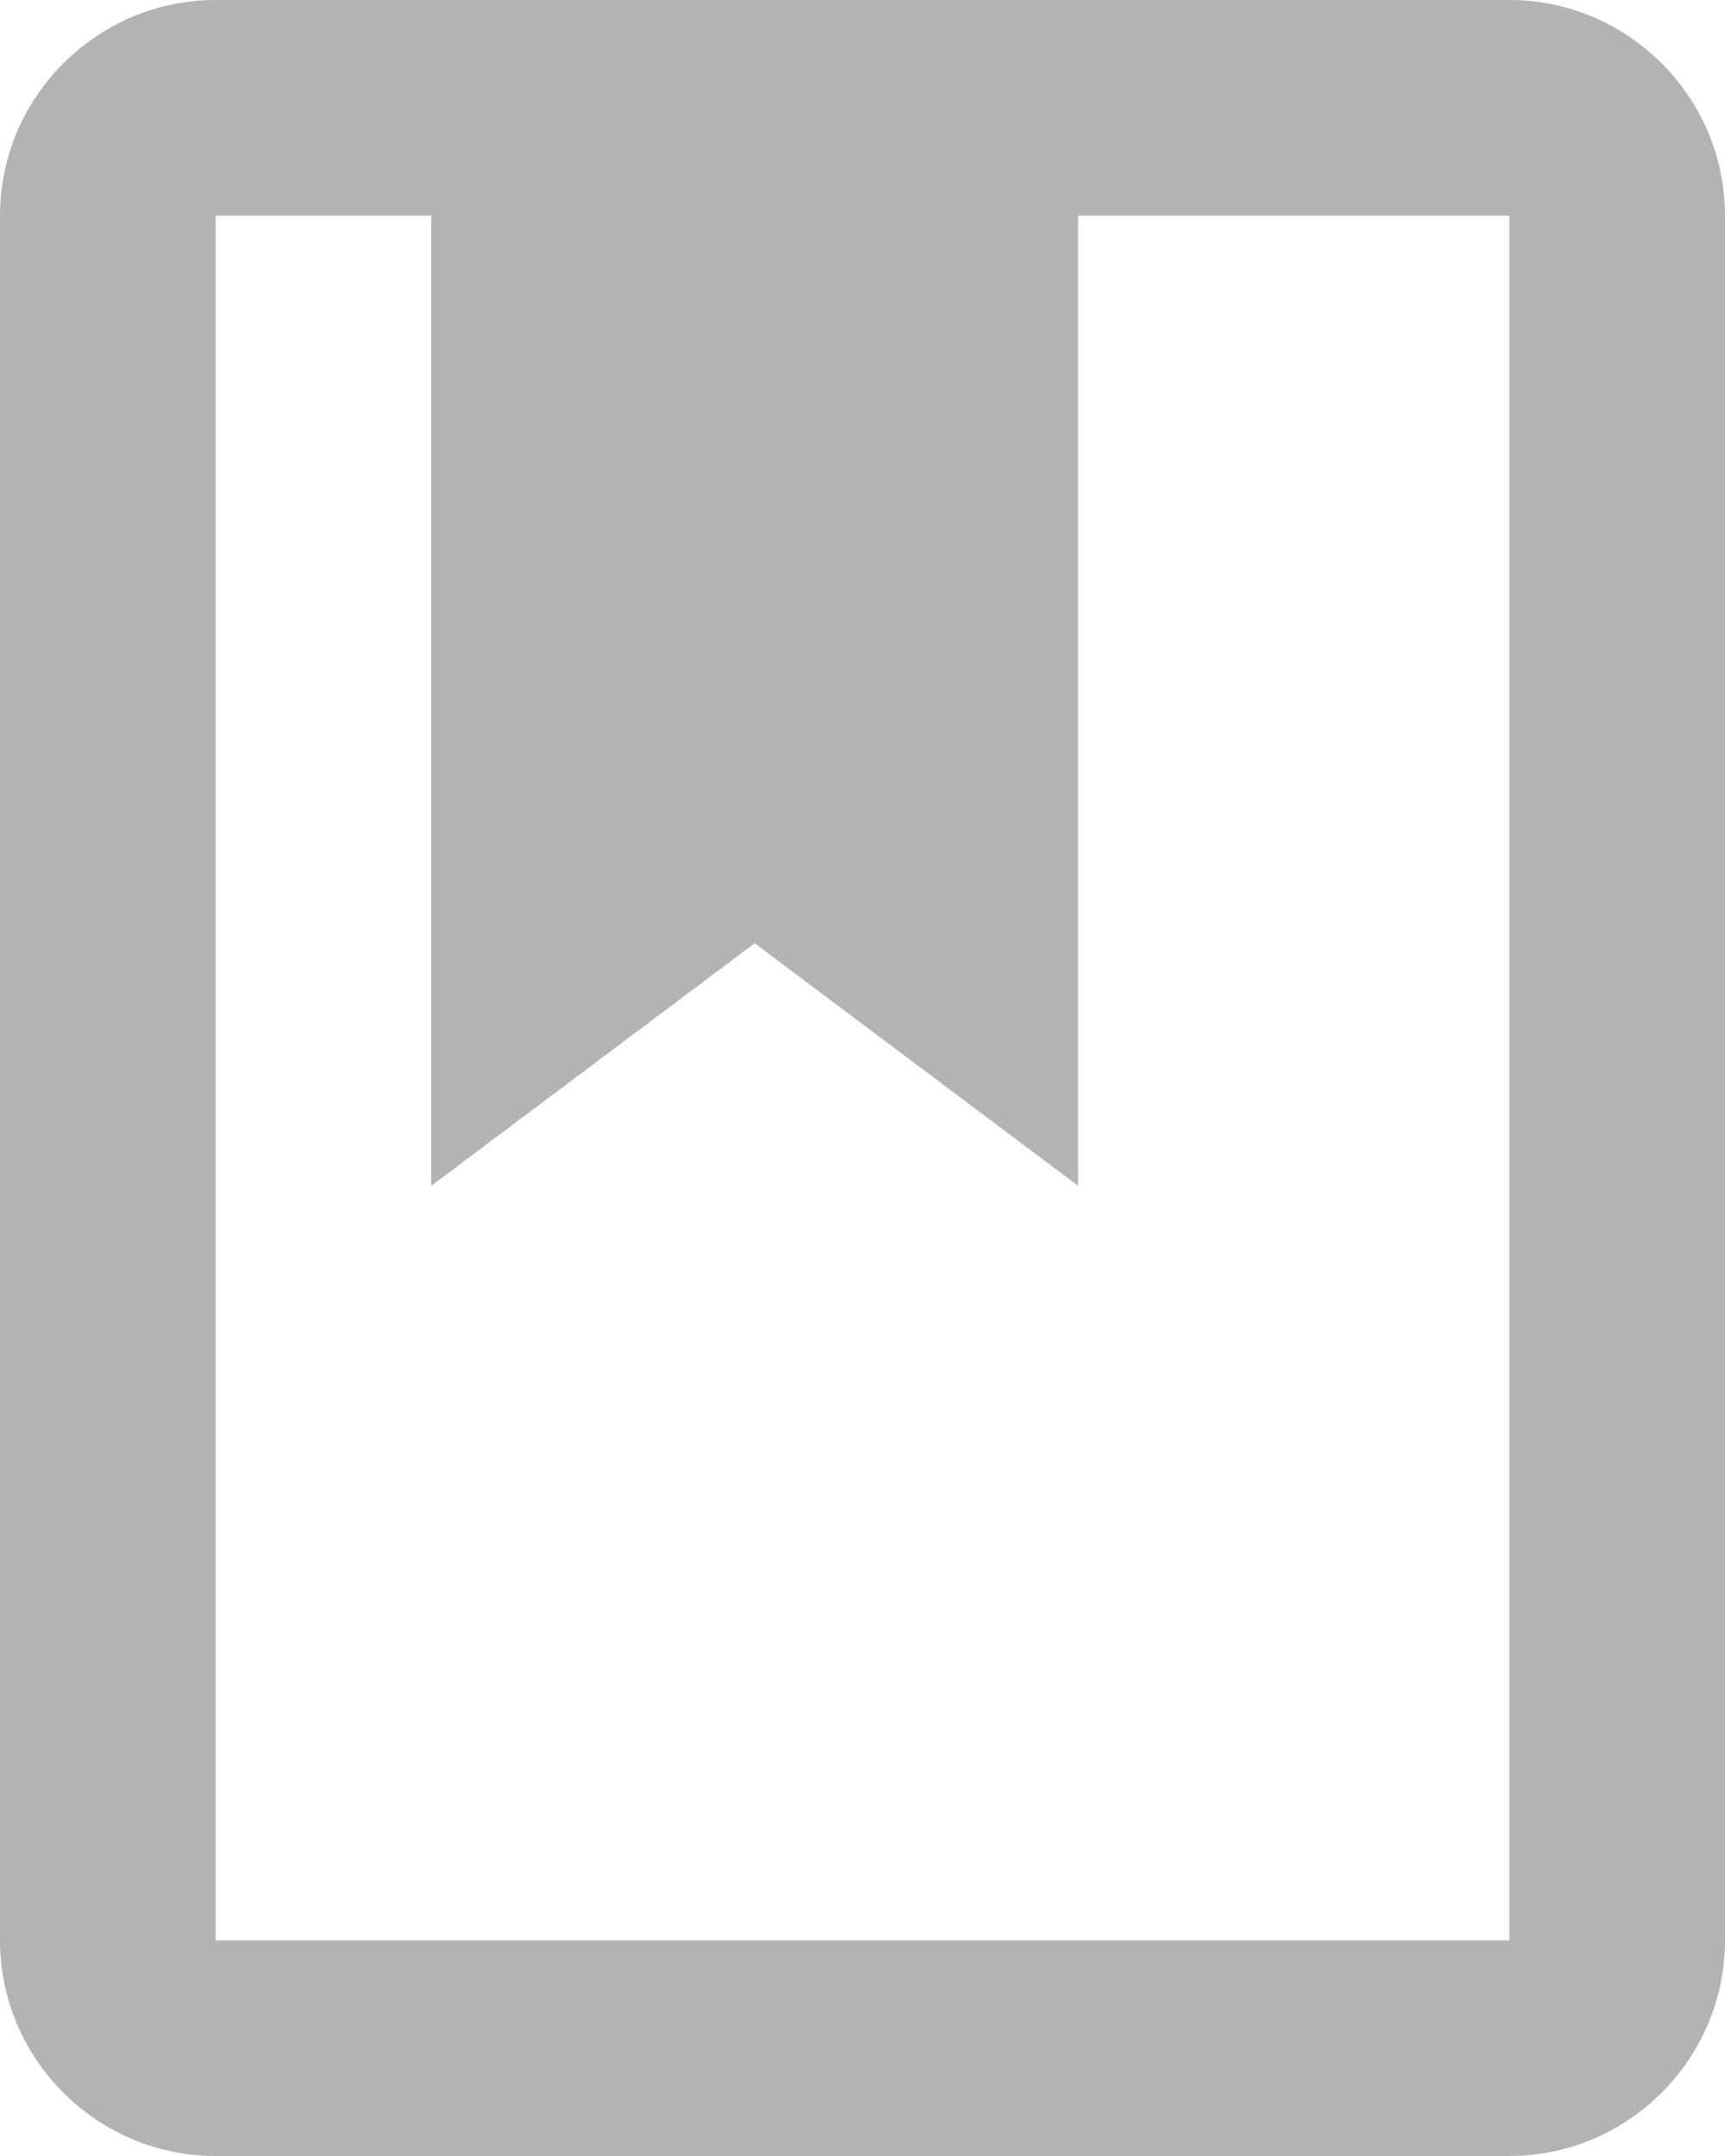 <svg width="16" height="20" viewBox="0 0 16 20" fill="none" xmlns="http://www.w3.org/2000/svg">
    <path d="M14 0H2C0.9 0 0 0.9 0 2V18C0 19.1 0.9 20 2 20H14C15.1 20 16 19.1 16 18V2C16 0.9 15.1 0 14 0ZM14 18H2V2H4V11L7 8.75L10 11V2H14V18Z" fill="#B3B3B3"/>
</svg>
